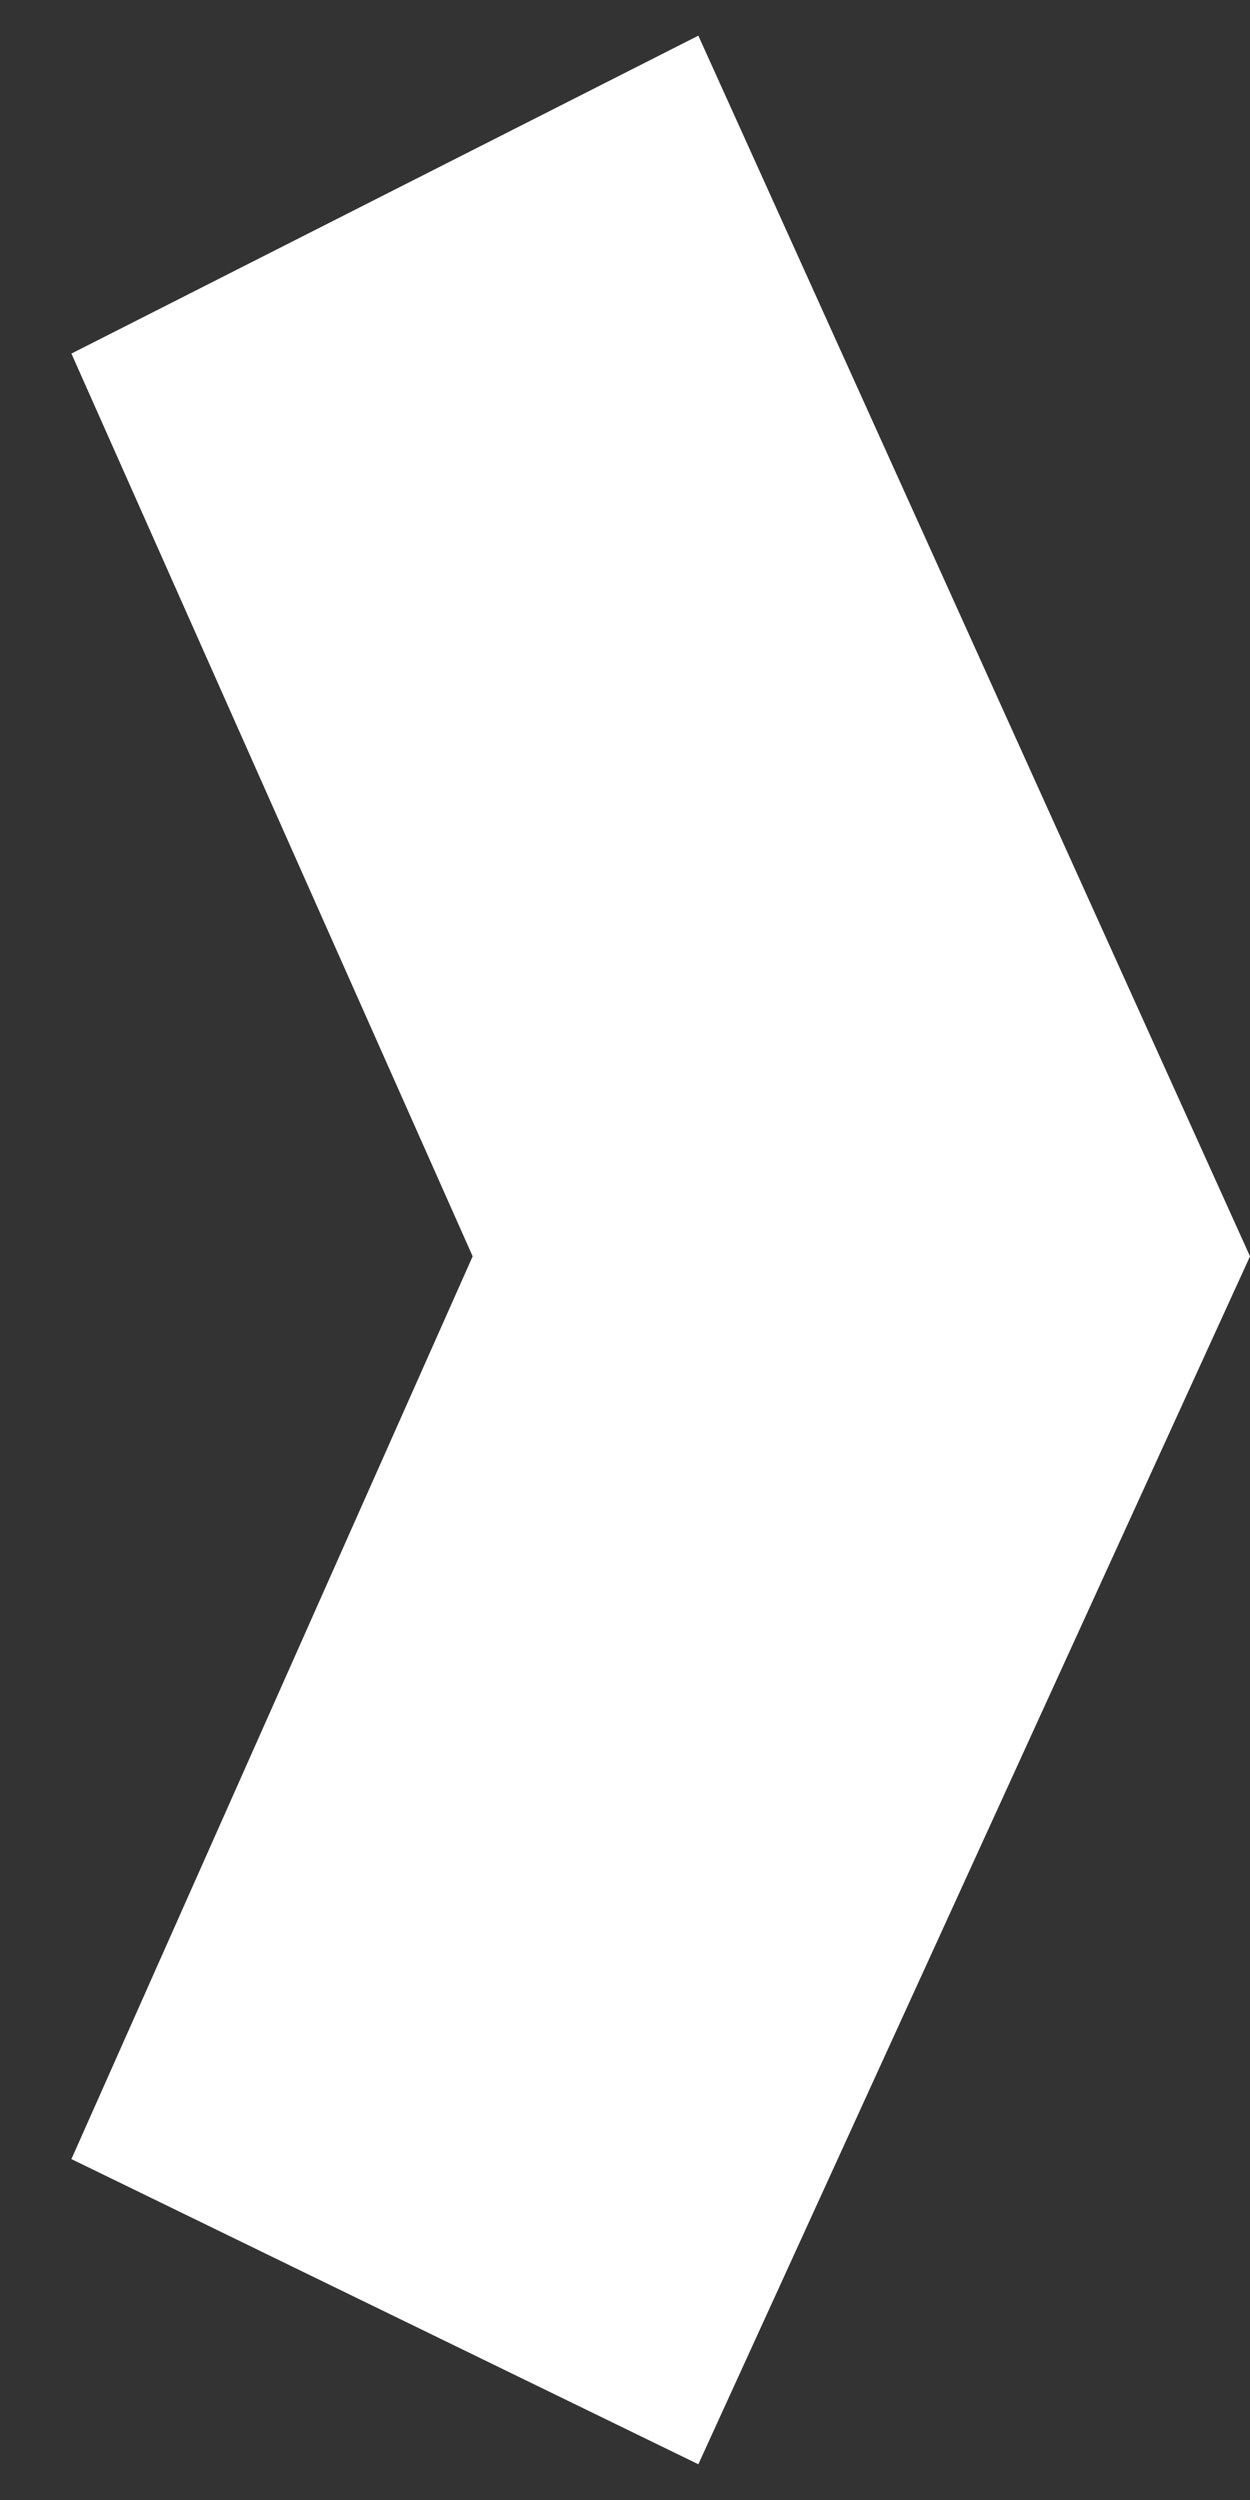 <svg width="15" height="30" viewBox="0 0 15 30" fill="none" xmlns="http://www.w3.org/2000/svg">
<rect x="0" y="0" width="15" height="30" fill="#333333" stroke="none"/>
<path d="M0.857 25.909L8.38 29.571L15 15.076L8.38 0.428L0.857 4.243L5.672 15.076L0.857 25.909Z" fill="white"/>
</svg>
